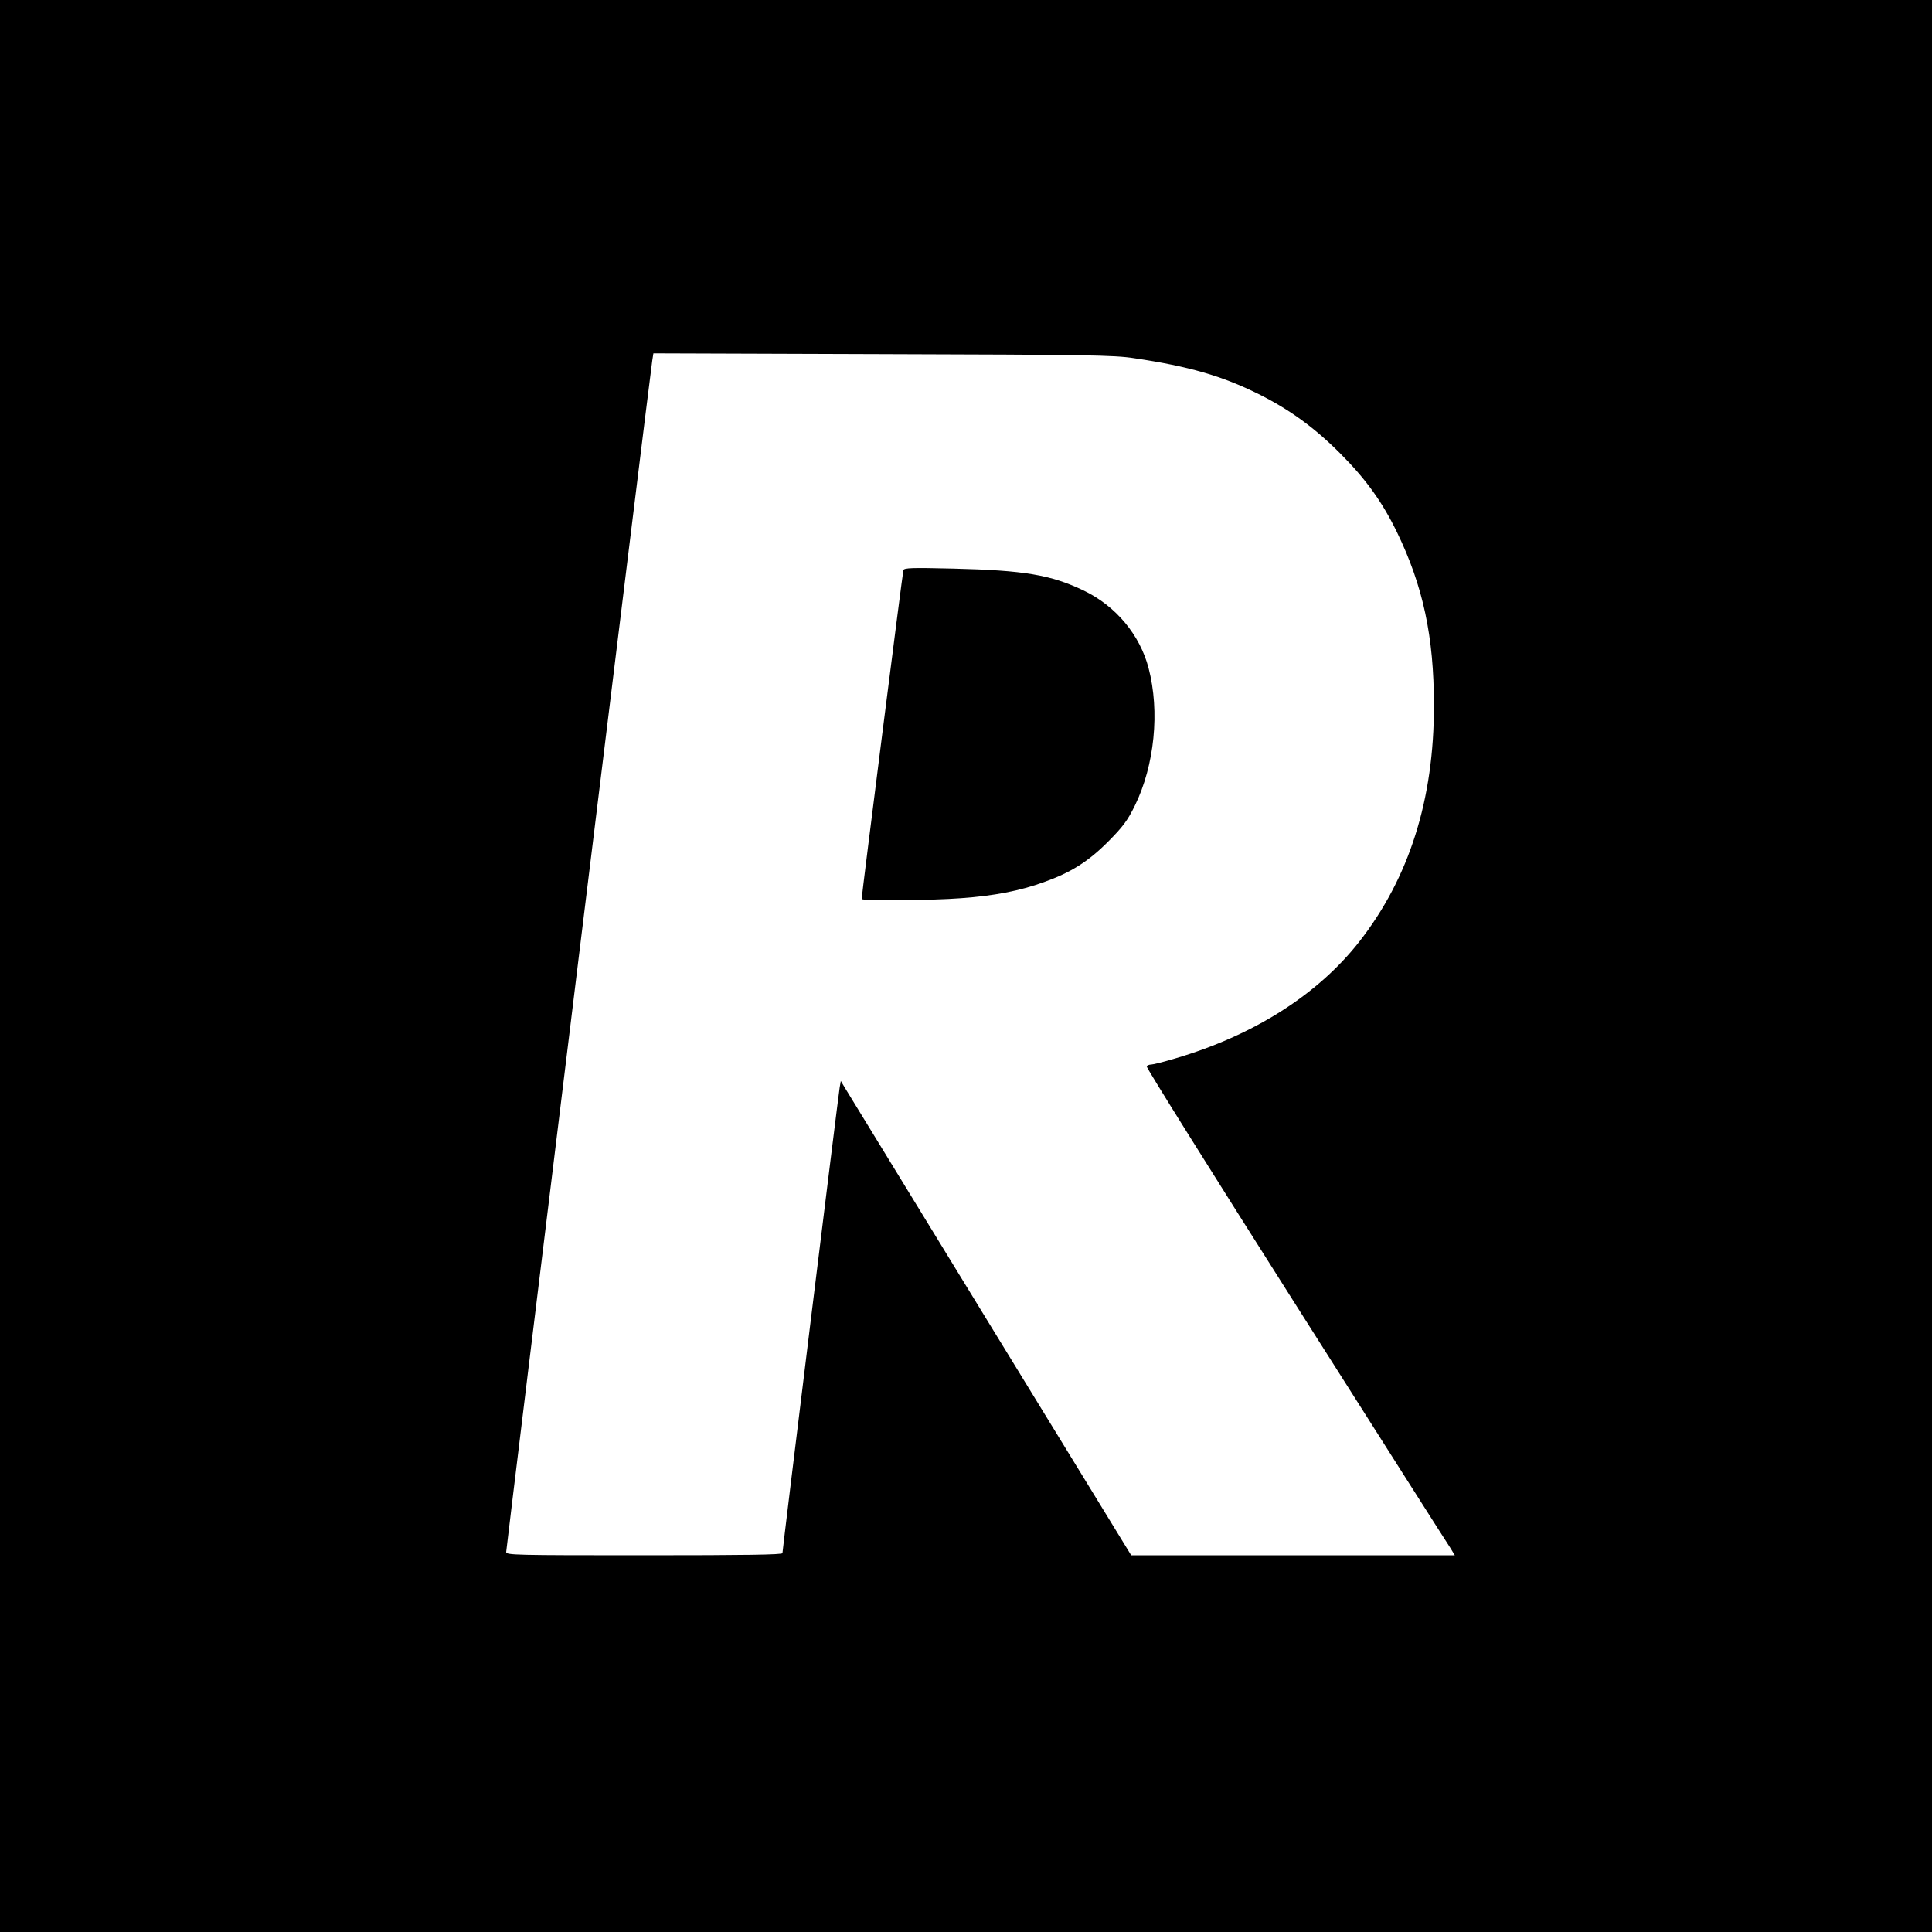<?xml version="1.0" standalone="no"?>
<!DOCTYPE svg PUBLIC "-//W3C//DTD SVG 20010904//EN"
 "http://www.w3.org/TR/2001/REC-SVG-20010904/DTD/svg10.dtd">
<svg version="1.0" xmlns="http://www.w3.org/2000/svg"
 width="1000pt" height="1000pt" viewBox="0 0 1000 1000"
 preserveAspectRatio="xMidYMid meet">
<g transform="translate(0,1000) scale(0.1,-0.1)"
fill="#000000" stroke="none">
<path d="M0 5000 l0 -5000 5000 0 5000 0 0 5000 0 5000 -5000 0 -5000 0 0
-5000z m5870 3146 c284 -42 456 -92 645 -186 160 -80 287 -172 420 -305 135
-135 219 -252 296 -410 135 -279 191 -540 191 -895 1 -488 -128 -894 -387
-1225 -215 -274 -548 -485 -954 -604 -57 -17 -112 -31 -122 -31 -10 0 -20 -4
-24 -9 -3 -6 344 -560 771 -1233 427 -673 787 -1240 801 -1260 l23 -38 -837 0
-838 0 -728 1188 c-400 653 -738 1205 -751 1227 l-24 40 -6 -35 c-7 -40 -296
-2391 -296 -2409 0 -8 -184 -11 -715 -11 -673 0 -715 1 -715 17 0 18 745 6098
756 6166 l6 38 1186 -4 c1058 -3 1200 -5 1302 -21z"/>
<path d="M4676 7049 c-4 -12 -216 -1682 -216 -1702 0 -11 359 -8 515 4 169 12
304 38 428 83 140 50 229 106 333 210 76 77 99 107 138 186 102 209 130 487
71 712 -45 172 -169 321 -335 401 -171 82 -309 105 -677 114 -211 5 -253 4
-257 -8z"/>
</g>
</svg>
